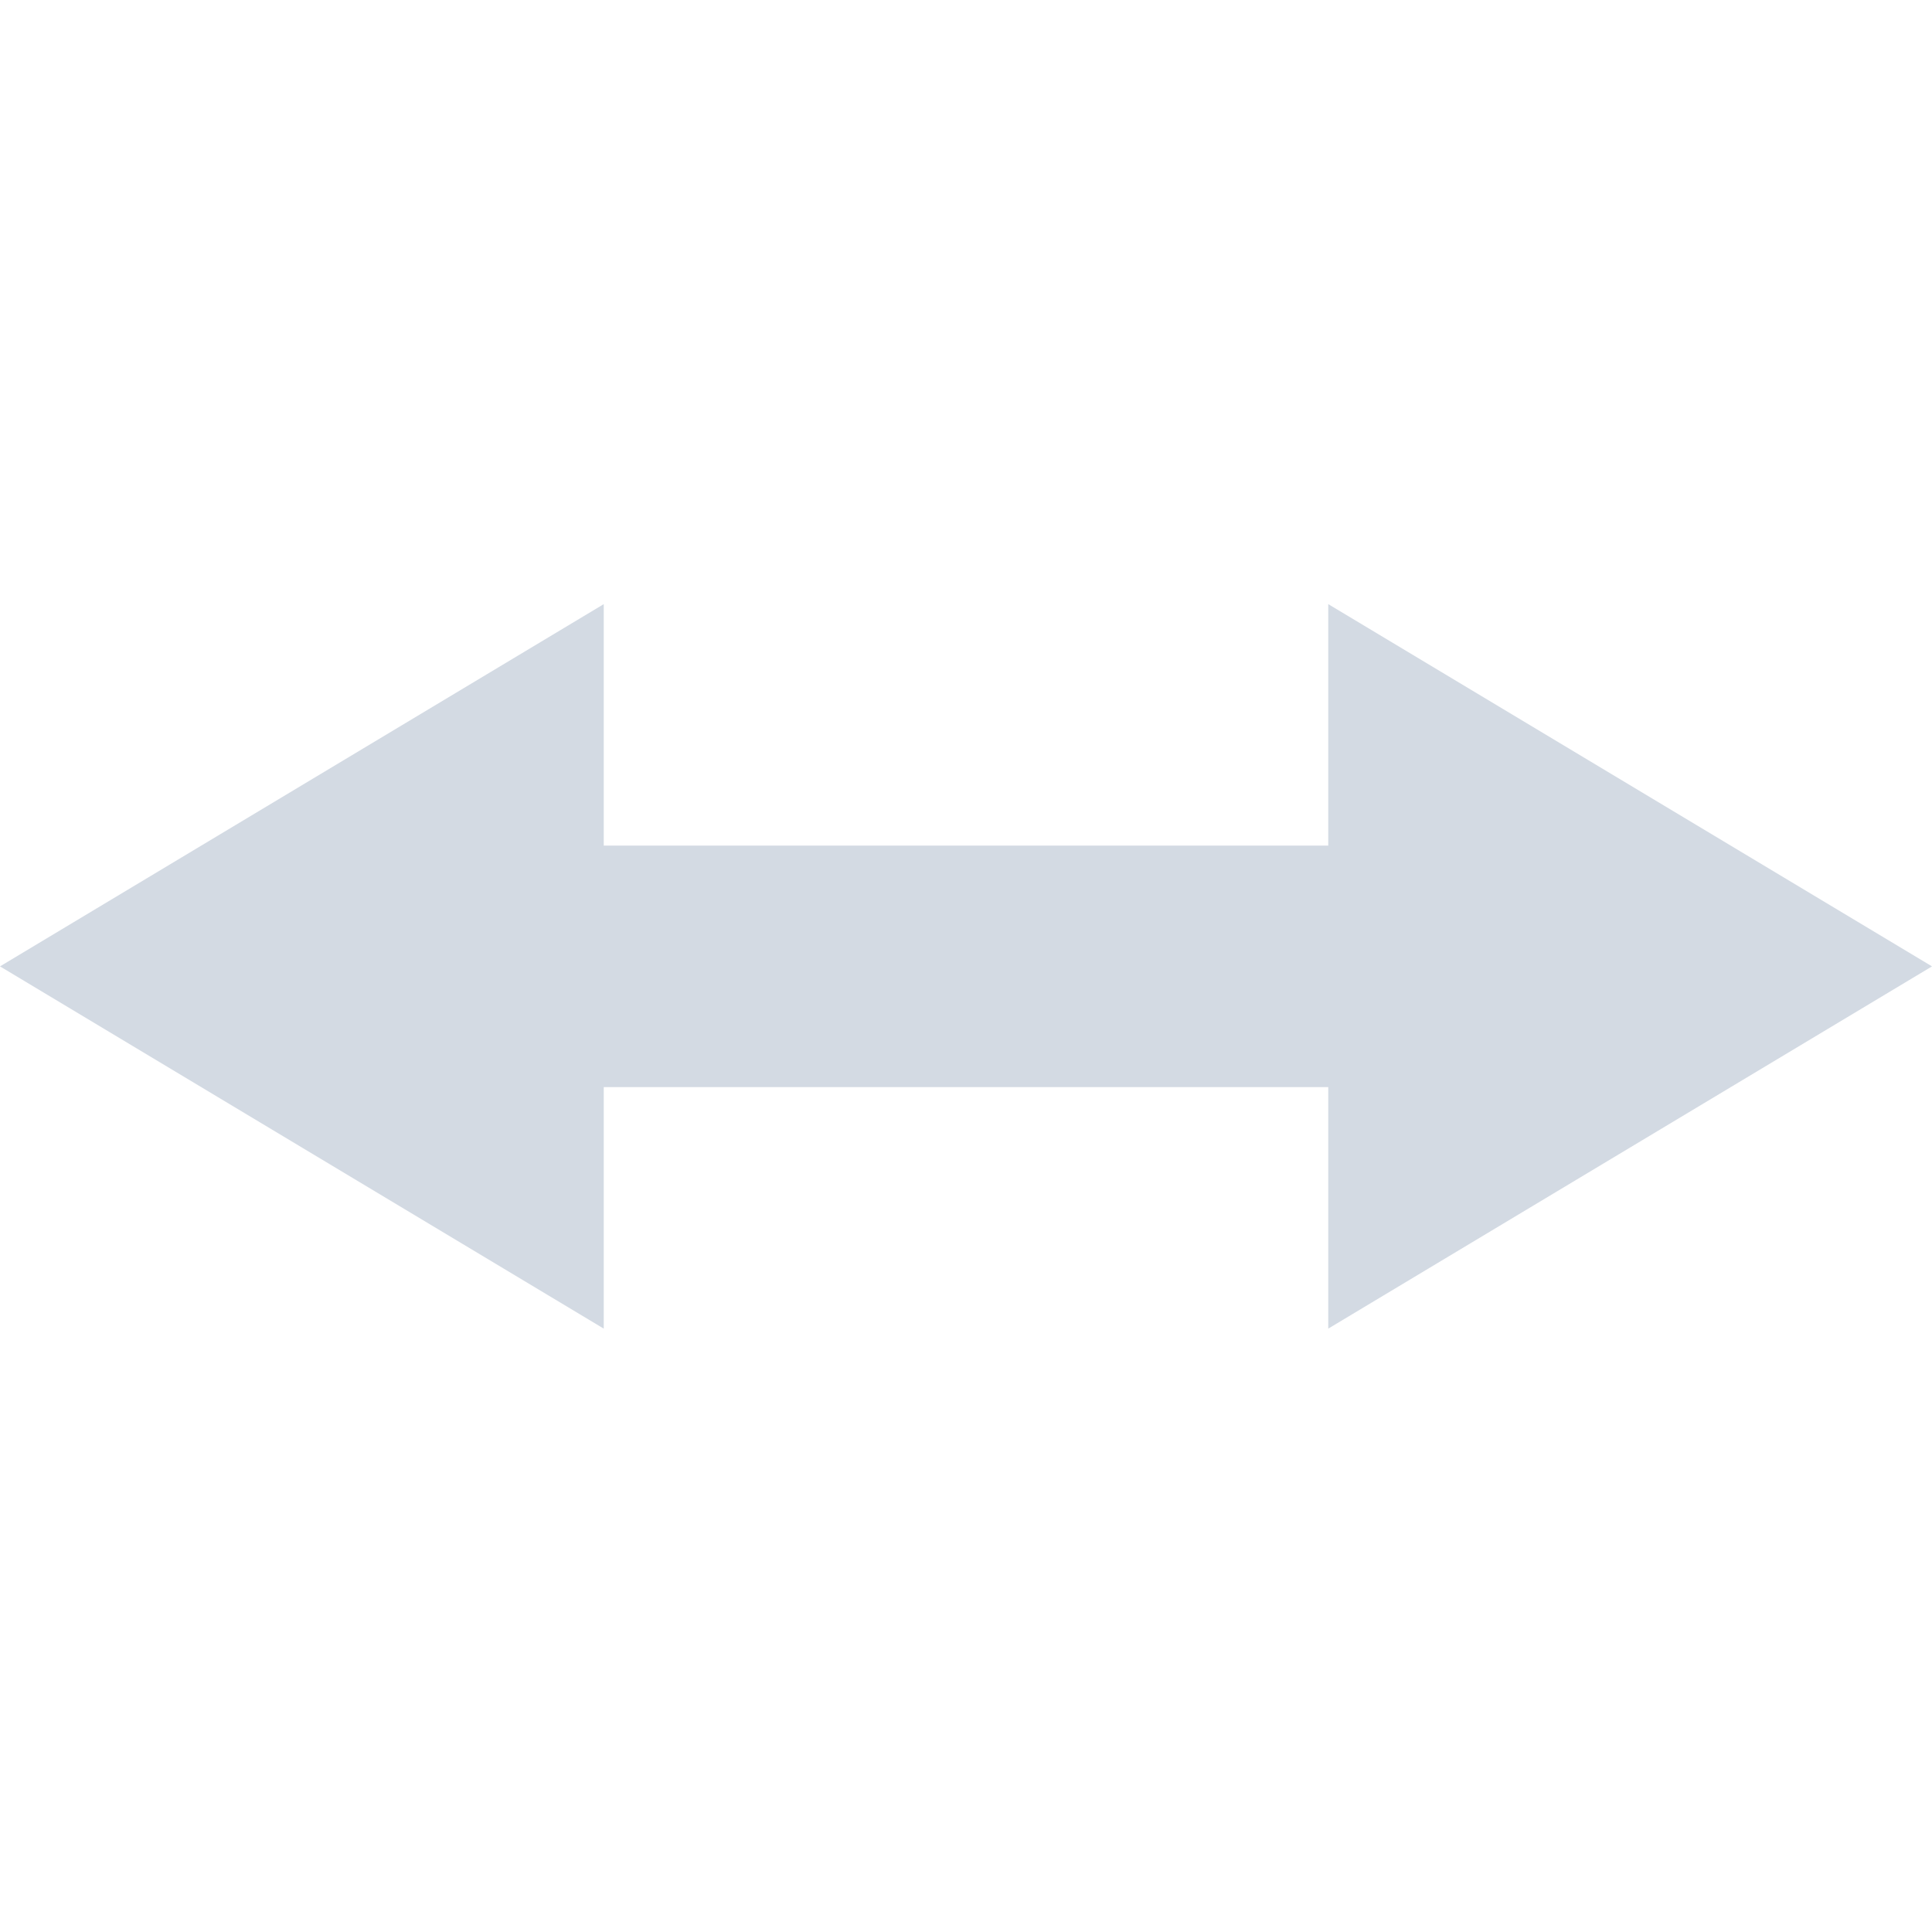 <?xml version="1.0" encoding="UTF-8" standalone="no"?>
<!--Created with Inkscape (http://www.inkscape.org/)-->
<svg id="svg7384" xmlns:rdf="http://www.w3.org/1999/02/22-rdf-syntax-ns#" style="enable-background:new" xmlns="http://www.w3.org/2000/svg" height="16" width="16" version="1.1" xmlns:cc="http://creativecommons.org/ns#" xmlns:dc="http://purl.org/dc/elements/1.1/">
 <g id="layer12" transform="translate(-465 59.003)">
  <path id="path5837" opacity="1" fill="#d3dae3" d="m470-54-5 3 5 3v-2h6v2l5-3-5-3v2h-6v-2z"/>
 </g>
</svg>
